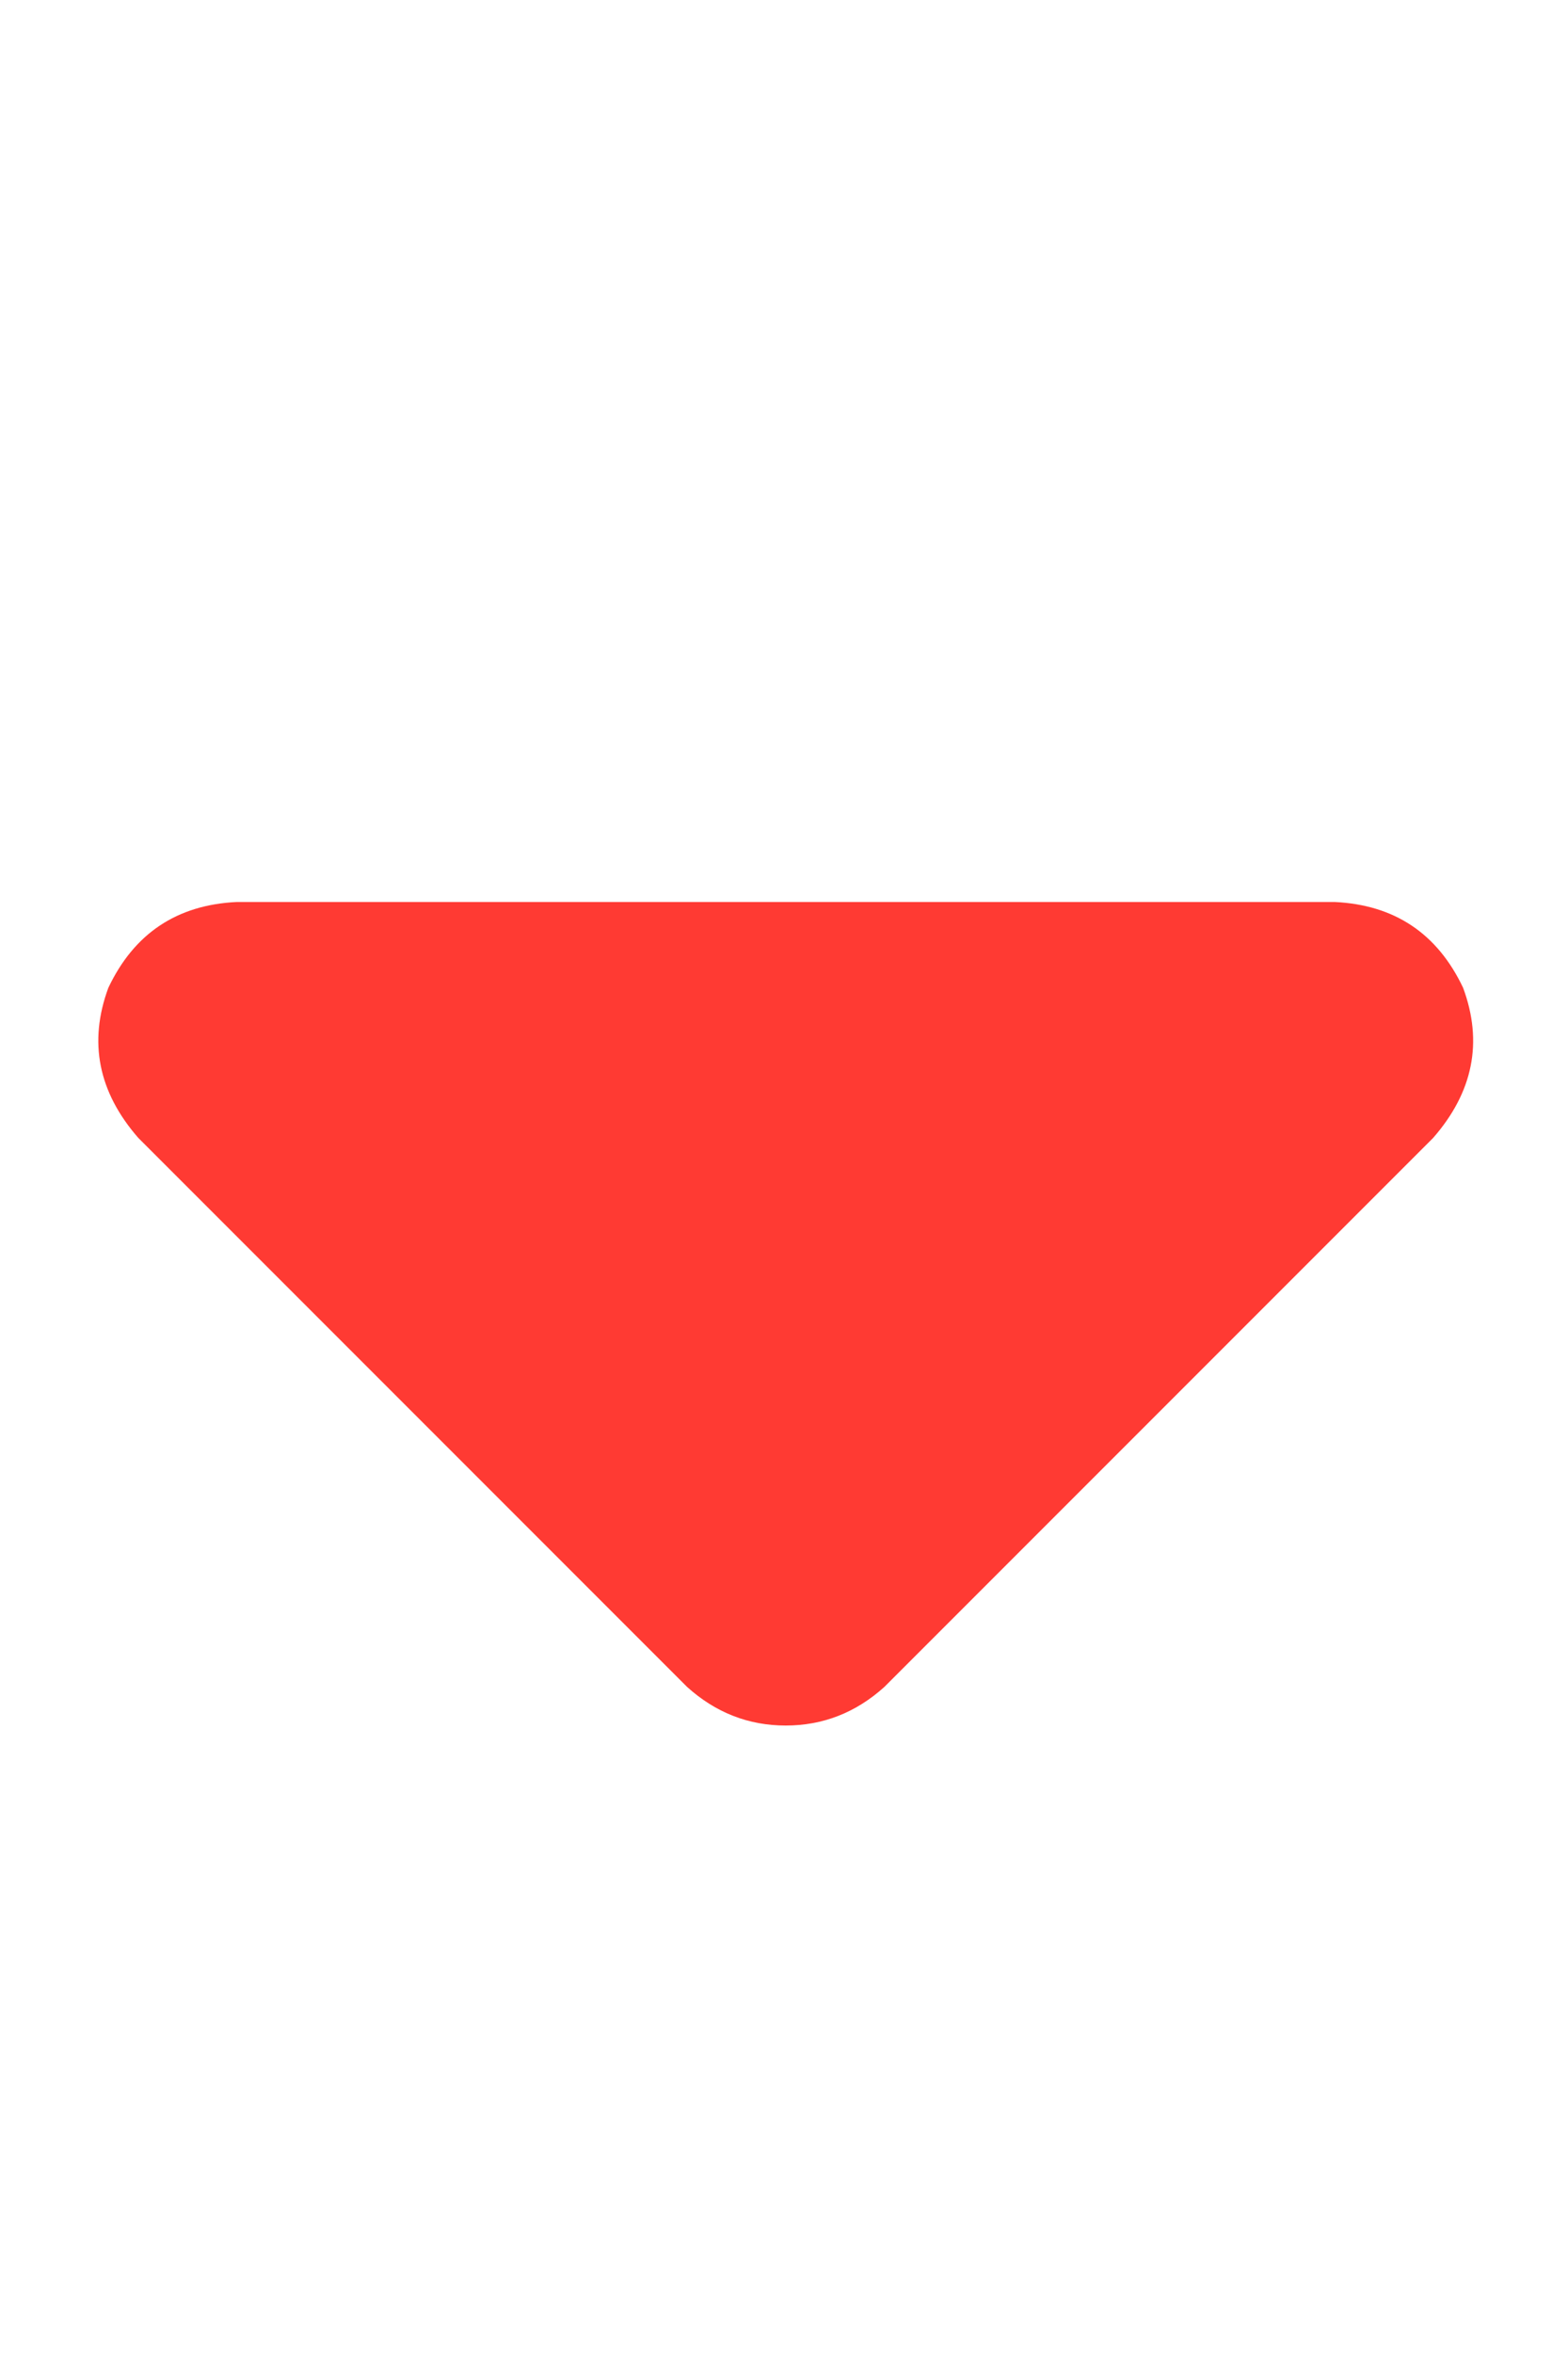 <svg width="10" height="15" viewBox="0 0 10 15" fill="none" xmlns="http://www.w3.org/2000/svg">
<path d="M4.382 10.754C4.564 10.918 4.774 11 5.011 11C5.248 11 5.458 10.918 5.64 10.754L9.14 7.254C9.395 6.962 9.459 6.643 9.331 6.297C9.167 5.951 8.894 5.768 8.511 5.75H1.511C1.128 5.768 0.855 5.951 0.691 6.297C0.563 6.643 0.627 6.962 0.882 7.254L4.382 10.754Z" fill="#FF3A33"/>
</svg>
